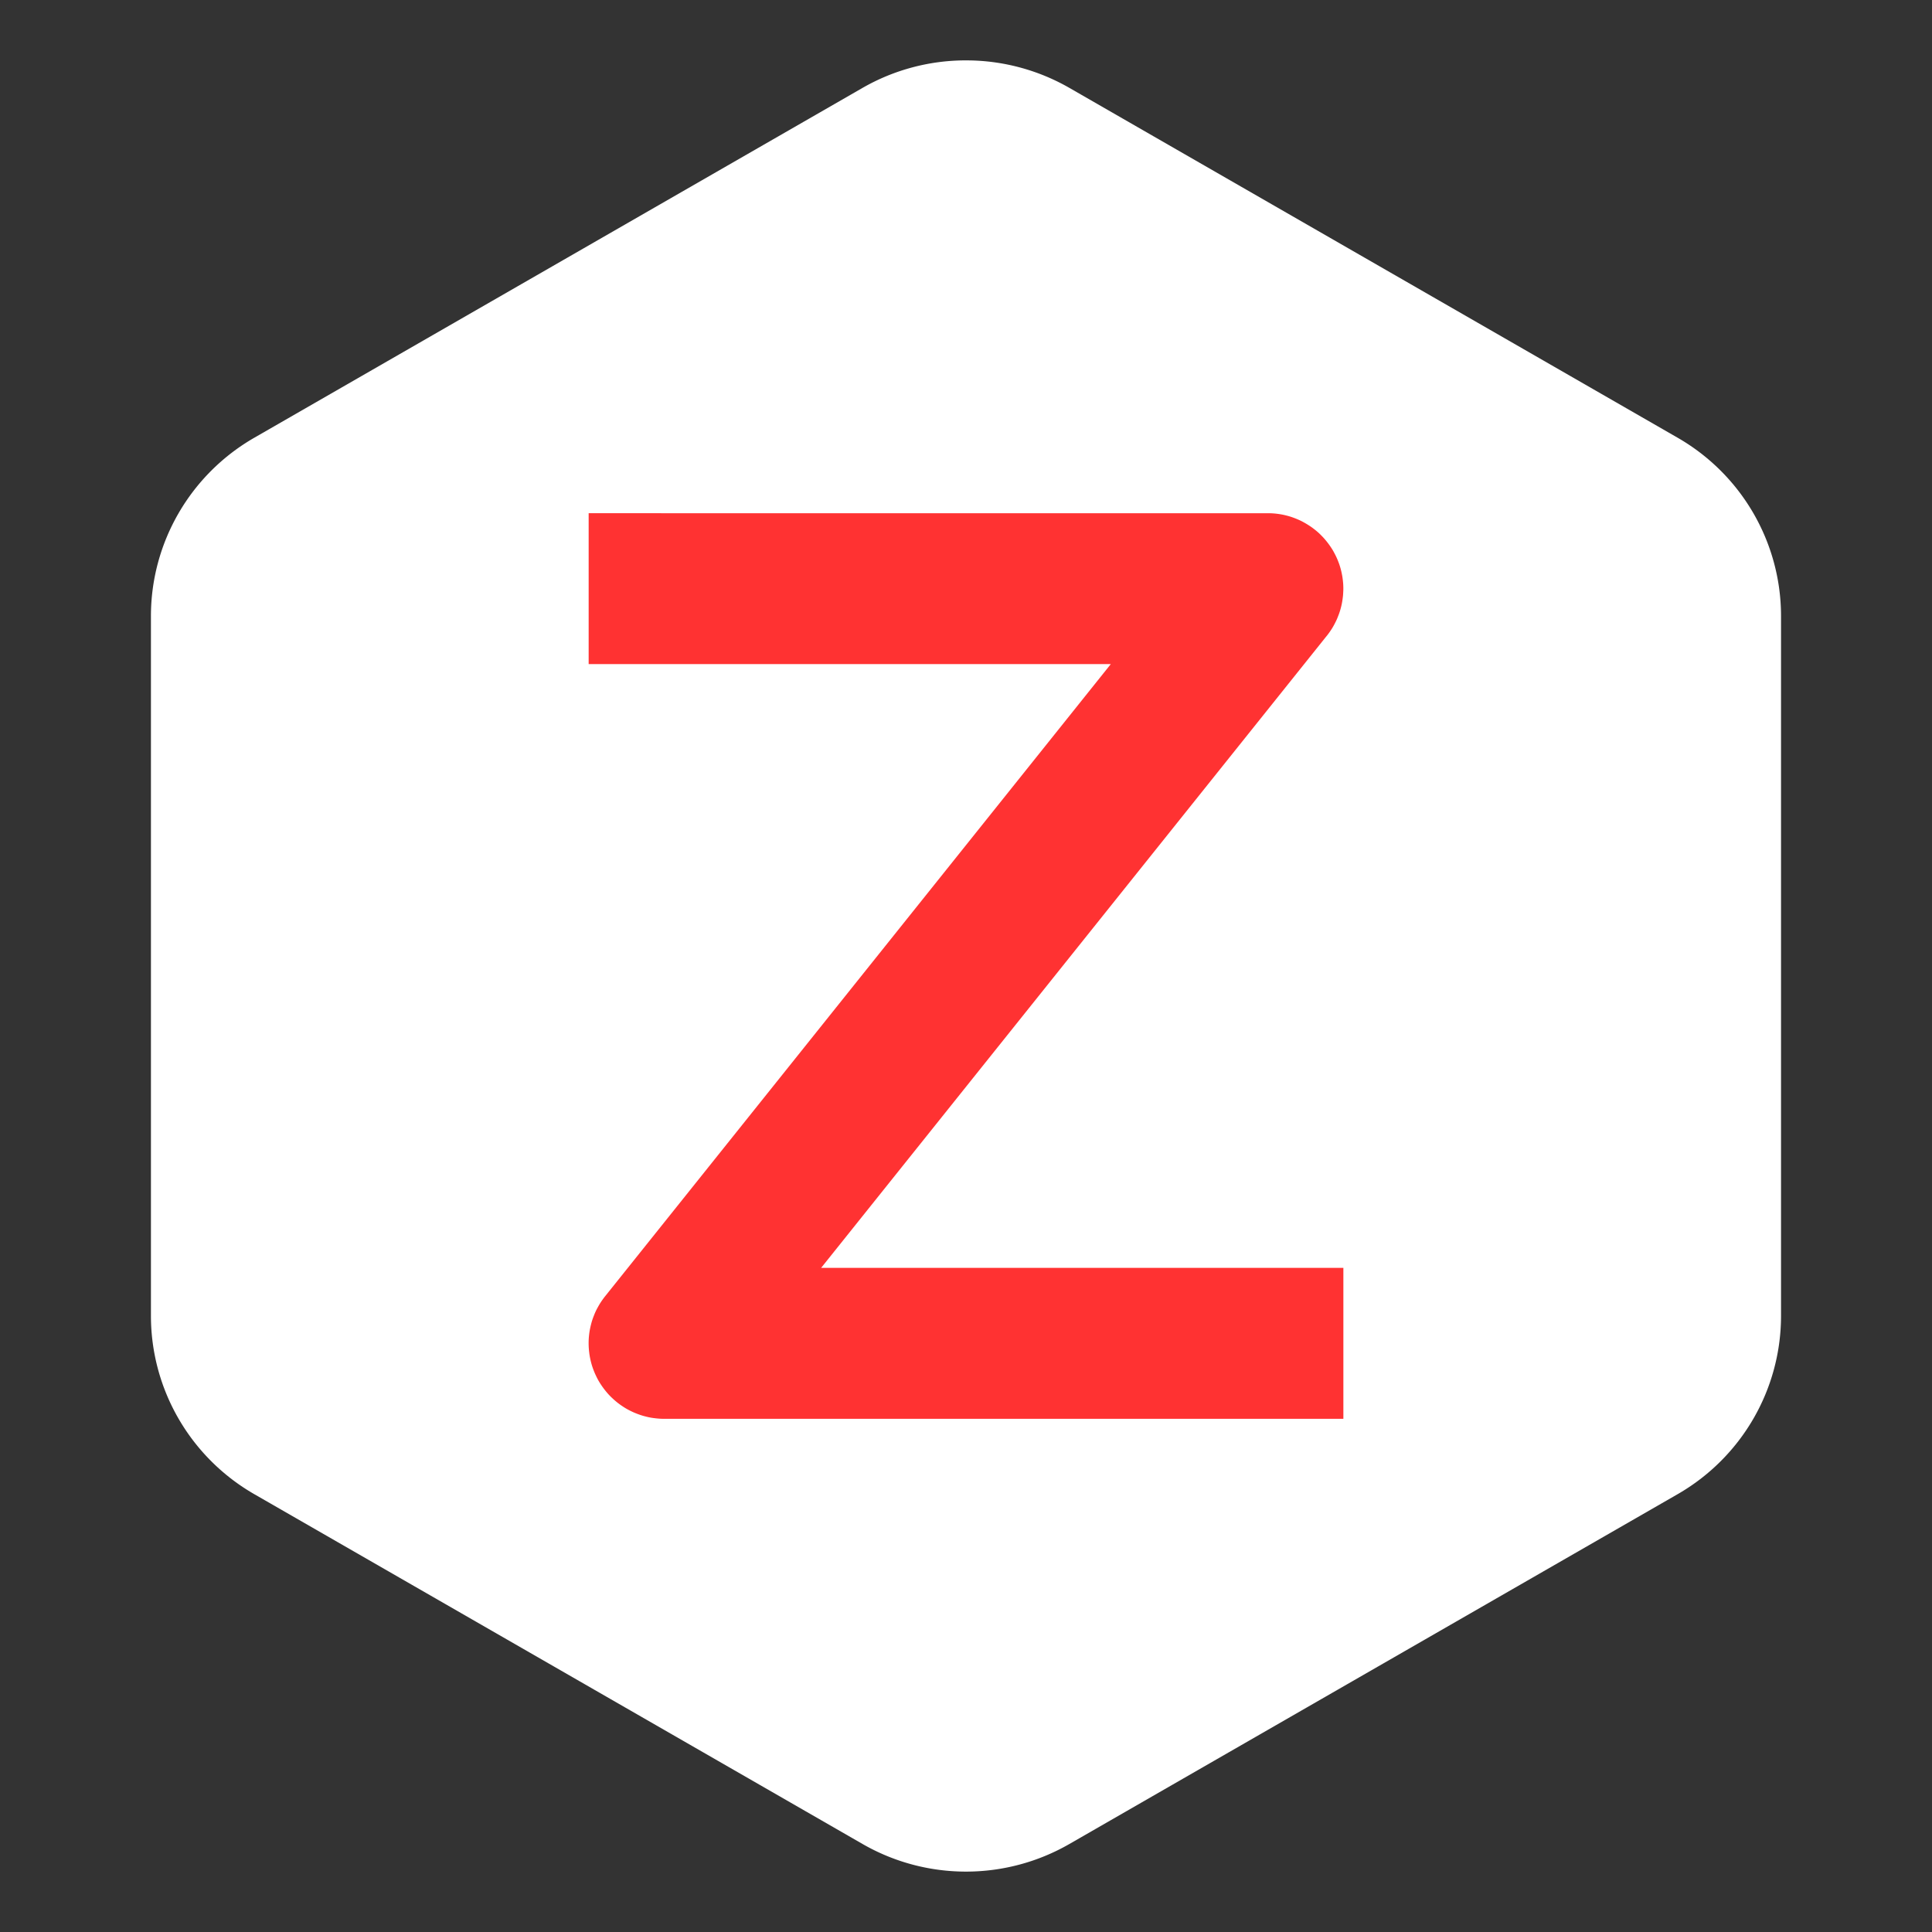 <?xml version="1.0" encoding="UTF-8" standalone="no"?>
<svg
   xmlns:dc="http://purl.org/dc/elements/1.1/"
   xmlns:cc="http://creativecommons.org/ns#"
   xmlns:rdf="http://www.w3.org/1999/02/22-rdf-syntax-ns#"
   xmlns:svg="http://www.w3.org/2000/svg"
   xmlns="http://www.w3.org/2000/svg"
   xmlns:xlink="http://www.w3.org/1999/xlink"
   xmlns:sodipodi="http://sodipodi.sourceforge.net/DTD/sodipodi-0.dtd"
   xmlns:inkscape="http://www.inkscape.org/namespaces/inkscape"
   height="64"
   width="64"
   version="1.1"
   id="svg8"
   sodipodi:docname="zotero.svg"
   inkscape:version="1.0 (4035a4fb49, 2020-05-01)">
  <rect width="100%" height="100%" fill="#333333" stroke="none"/>
  <defs
     id="defs12">
    <radialGradient
       gradientUnits="userSpaceOnUse"
       gradientTransform="matrix(0.057,0,0,0.057,103.84,56.098)"
       r="470.16"
       cy="512.01"
       cx="512.01"
       id="a-3">
      <stop
         id="stop4"
         offset="0"
         stop-color="#14c878" />
      <stop
         id="stop6"
         offset="1"
         stop-color="#149632" />
    </radialGradient>
    <linearGradient
       id="a"
       x1="-6.147"
       x2="-6.147"
       y1="-137.82"
       y2="-100.78"
       gradientTransform="matrix(2.004,0,0,2.004,43.499,271.608)"
       gradientUnits="userSpaceOnUse">
      <stop
         stop-color="#ff8214"
         offset="0"
         id="stop864" />
      <stop
         stop-color="#ff6464"
         offset="1"
         id="stop866" />
    </linearGradient>
    <clipPath
       id="SVGID_2_">
      <use
         width="100%"
         height="100%"
         xlink:href="#SVGID_1_"
         id="use869" />
    </clipPath>
    <rect
       id="SVGID_1_"
       x="247.79"
       y="352.04"
       width="99.69"
       height="99.8" />
    <linearGradient
       id="a-36"
       x1="-6.147"
       x2="-6.147"
       y1="-137.82"
       y2="-100.78"
       gradientTransform="matrix(2.004,0,0,2.004,43.499,271.608)"
       gradientUnits="userSpaceOnUse">
      <stop
         stop-color="#14dc78"
         offset="0"
         id="stop908" />
      <stop
         stop-color="#14a03c"
         offset="1"
         id="stop910" />
    </linearGradient>
    <radialGradient
       gradientUnits="userSpaceOnUse"
       gradientTransform="matrix(0.057,0,0,0.057,103.84,56.098)"
       r="470.16"
       cy="512.01"
       cx="512.01"
       id="a-3-5">
      <stop
         id="stop4-3"
         offset="0"
         stop-color="#14c878" />
      <stop
         id="stop6-5"
         offset="1"
         stop-color="#149632" />
    </radialGradient>
    <clipPath
       id="SVGID_2_-9">
      <use
         width="100%"
         height="100%"
         xlink:href="#SVGID_1_-2"
         id="use869-1" />
    </clipPath>
    <rect
       id="SVGID_1_-2"
       x="247.79"
       y="352.04"
       width="99.69"
       height="99.8" />
  </defs>
  <sodipodi:namedview
     inkscape:document-rotation="0"
     pagecolor="#ffffff"
     bordercolor="#666666"
     borderopacity="1"
     objecttolerance="10"
     gridtolerance="10"
     guidetolerance="10"
     inkscape:pageopacity="0"
     inkscape:pageshadow="2"
     inkscape:window-width="1920"
     inkscape:window-height="932"
     id="namedview10"
     showgrid="false"
     inkscape:zoom="4.5078057"
     inkscape:cx="53.800005"
     inkscape:cy="10.186372"
     inkscape:window-x="0"
     inkscape:window-y="36"
     inkscape:window-maximized="1"
     inkscape:current-layer="svg8" />
  <g
     style="image-rendering:optimizeSpeed"
     id="g19"
     fill="#5e4aa6"
     transform="translate(91.864,1.335144e-5)">
    <circle
       id="circle11"
       r="0"
       cy="-1241.6"
       cx="-1248.7" />
    <circle
       id="circle13"
       fill-rule="evenodd"
       r="0"
       cy="23.855"
       cx="-149.15" />
    <circle
       id="circle15"
       r="0"
       cy="-1241.6"
       cx="-1248.7" />
    <circle
       id="circle17"
       fill-rule="evenodd"
       r="0"
       cy="23.855"
       cx="-149.15" />
  </g>
  <circle
     cx="-1248.694"
     cy="-1241.639"
     r="0"
     fill="#5e4aa6"
     stroke-width="1"
     id="circle875" />
  <circle
     cx="-149.147"
     cy="23.855"
     r="0"
     fill="#5e4aa6"
     fill-rule="evenodd"
     stroke-width="1"
     id="ellipse877" />
  <circle
     cx="-1316.191"
     cy="-1241.639"
     r="0"
     fill="#5e4aa6"
     stroke-width="1"
     id="circle915" />
  <circle
     cx="-216.644"
     cy="23.855"
     r="0"
     fill="#5e4aa6"
     fill-rule="evenodd"
     stroke-width="1"
     id="ellipse927" />
  <g
     id="g923">
    <path
       d="m 31.975,2 a 6.849,6.822 0 0 0 -3.399,0.91 L 8.423,14.501 a 6.849,6.822 0 0 0 -3.423,5.91 v 23.18 a 6.849,6.822 0 0 0 3.423,5.905 L 28.576,61.086 a 6.849,6.822 0 0 0 6.847,0 l 20.152,-11.59 a 6.849,6.822 0 0 0 3.424,-5.905 V 20.41 A 6.849,6.822 0 0 0 55.575,14.501 L 35.424,2.911 a 6.849,6.822 0 0 0 -3.261,-0.909 6.849,6.822 0 0 0 -0.188,-0.001 z"
       style="fill:#ffffff;fill-opacity:1;stroke-width:1.5"
       id="path827" />
    <g
       style="image-rendering:optimizeSpeed"
       id="g19-3"
       fill="#5e4aa6"
       transform="translate(91.864,1.335144e-5)">
      <circle
         id="circle11-6"
         r="0"
         cy="-1241.6"
         cx="-1248.7" />
      <circle
         id="circle13-0"
         fill-rule="evenodd"
         r="0"
         cy="23.855"
         cx="-149.15" />
      <circle
         id="circle15-6"
         r="0"
         cy="-1241.6"
         cx="-1248.7" />
      <circle
         id="circle17-2"
         fill-rule="evenodd"
         r="0"
         cy="23.855"
         cx="-149.15" />
    </g>
    <circle
       cx="-1248.694"
       cy="-1241.639"
       r="0"
       fill="#5e4aa6"
       stroke-width="1"
       id="circle875-6" />
    <circle
       cx="-149.147"
       cy="23.855"
       r="0"
       fill="#5e4aa6"
       fill-rule="evenodd"
       stroke-width="1"
       id="ellipse877-1" />
    <circle
       cx="-1316.191"
       cy="-1241.639"
       r="0"
       fill="#5e4aa6"
       stroke-width="1"
       id="circle915-8" />
    <circle
       cx="-216.644"
       cy="23.855"
       r="0"
       fill="#5e4aa6"
       fill-rule="evenodd"
       stroke-width="1"
       id="ellipse927-7" />
    <path
       inkscape:connector-curvature="0"
       id="path849"
       d=""
       style="fill:#000000;stroke-width:1.333" />
    <path
       inkscape:connector-curvature="0"
       id="path847"
       d=""
       style="fill:#000000;stroke-width:1.333" />
    <path
       inkscape:connector-curvature="0"
       id="path849-3"
       d=""
       style="fill:#000000;stroke-width:1.333" />
    <path
       inkscape:connector-curvature="0"
       id="path847-6"
       d=""
       style="fill:#000000;stroke-width:1.333" />
    <path
       d="m 19.5,17 v 4.999 h 2.5 14.797 L 20.048,42.937 a 2.5,2.5 0 0 0 -0.014,0.017 2.5,2.5 0 0 0 -0.062,0.083 2.5,2.5 0 0 0 -0.059,0.085 2.5,2.5 0 0 0 -0.056,0.088 2.5,2.5 0 0 0 -0.051,0.09 2.5,2.5 0 0 0 -0.049,0.091 2.5,2.5 0 0 0 -0.044,0.094 2.5,2.5 0 0 0 -0.039,0.096 2.5,2.5 0 0 0 -0.037,0.097 2.5,2.5 0 0 0 -0.032,0.098 2.5,2.5 0 0 0 -0.027,0.1 2.5,2.5 0 0 0 -0.024,0.101 2.5,2.5 0 0 0 -0.02,0.102 2.5,2.5 0 0 0 -0.015,0.102 2.5,2.5 0 0 0 -0.011,0.103 2.5,2.5 0 0 0 -0.007,0.104 2.5,2.5 0 0 0 -0.002,0.103 2.5,2.5 0 0 0 0.002,0.103 2.5,2.5 0 0 0 0.006,0.103 2.5,2.5 0 0 0 0.011,0.103 2.5,2.5 0 0 0 0.014,0.103 2.5,2.5 0 0 0 0.019,0.102 2.5,2.5 0 0 0 0.023,0.101 2.5,2.5 0 0 0 0.027,0.1 2.5,2.5 0 0 0 0.032,0.1 2.5,2.5 0 0 0 0.036,0.097 2.5,2.5 0 0 0 0.039,0.095 2.5,2.5 0 0 0 0.044,0.095 2.5,2.5 0 0 0 0.046,0.092 2.5,2.5 0 0 0 0.051,0.09 2.5,2.5 0 0 0 0.056,0.088 2.5,2.5 0 0 0 0.058,0.085 2.5,2.5 0 0 0 0.062,0.083 2.5,2.5 0 0 0 0.065,0.081 2.5,2.5 0 0 0 0.068,0.078 2.5,2.5 0 0 0 0.072,0.075 2.5,2.5 0 0 0 0.075,0.071 2.5,2.5 0 0 0 0.077,0.069 2.5,2.5 0 0 0 0.081,0.066 2.5,2.5 0 0 0 0.083,0.062 2.5,2.5 0 0 0 0.085,0.058 2.5,2.5 0 0 0 0.088,0.056 2.5,2.5 0 0 0 0.09,0.051 2.5,2.5 0 0 0 0.092,0.047 2.5,2.5 0 0 0 0.094,0.044 2.5,2.5 0 0 0 0.096,0.039 2.5,2.5 0 0 0 0.097,0.036 2.5,2.5 0 0 0 0.098,0.032 2.5,2.5 0 0 0 0.1,0.027 2.5,2.5 0 0 0 0.101,0.024 2.5,2.5 0 0 0 0.102,0.019 2.5,2.5 0 0 0 0.103,0.014 2.5,2.5 0 0 0 0.103,0.011 2.5,2.5 0 0 0 0.103,0.007 2.5,2.5 0 0 0 0.103,0.002 h 20 2.5 V 42 H 42.001 27.201 L 43.951,21.063 a 2.5,2.5 0 0 0 0.013,-0.015 2.5,2.5 0 0 0 0.062,-0.083 2.5,2.5 0 0 0 0.059,-0.085 2.5,2.5 0 0 0 0.056,-0.088 2.5,2.5 0 0 0 0.051,-0.09 2.5,2.5 0 0 0 0.047,-0.091 2.5,2.5 0 0 0 0.045,-0.094 2.5,2.5 0 0 0 0.039,-0.096 2.5,2.5 0 0 0 0.037,-0.097 2.5,2.5 0 0 0 0.032,-0.098 2.5,2.5 0 0 0 0.028,-0.1 2.5,2.5 0 0 0 0.024,-0.101 2.5,2.5 0 0 0 0.019,-0.102 2.5,2.5 0 0 0 0.015,-0.102 2.5,2.5 0 0 0 0.012,-0.103 2.5,2.5 0 0 0 0.006,-0.103 2.5,2.5 0 0 0 0.004,-0.103 2.5,2.5 0 0 0 -0.002,-0.104 2.5,2.5 0 0 0 -0.006,-0.103 2.5,2.5 0 0 0 -0.011,-0.103 2.5,2.5 0 0 0 -0.014,-0.102 2.5,2.5 0 0 0 -0.019,-0.102 2.5,2.5 0 0 0 -0.023,-0.102 2.5,2.5 0 0 0 -0.027,-0.1 2.5,2.5 0 0 0 -0.031,-0.098 2.5,2.5 0 0 0 -0.036,-0.097 2.5,2.5 0 0 0 -0.039,-0.096 2.5,2.5 0 0 0 -0.044,-0.095 2.5,2.5 0 0 0 -0.047,-0.091 2.5,2.5 0 0 0 -0.05,-0.091 2.5,2.5 0 0 0 -0.056,-0.088 2.5,2.5 0 0 0 -0.058,-0.085 2.5,2.5 0 0 0 -0.062,-0.083 2.5,2.5 0 0 0 -0.065,-0.081 2.5,2.5 0 0 0 -0.068,-0.078 2.5,2.5 0 0 0 -0.072,-0.075 2.5,2.5 0 0 0 -0.073,-0.072 2.5,2.5 0 0 0 -0.078,-0.069 2.5,2.5 0 0 0 -0.081,-0.065 2.5,2.5 0 0 0 -0.082,-0.062 2.5,2.5 0 0 0 -0.087,-0.059 2.5,2.5 0 0 0 -0.088,-0.055 2.5,2.5 0 0 0 -0.089,-0.051 2.5,2.5 0 0 0 -0.092,-0.049 2.5,2.5 0 0 0 -0.094,-0.043 2.5,2.5 0 0 0 -0.096,-0.04 2.5,2.5 0 0 0 -0.097,-0.036 2.5,2.5 0 0 0 -0.098,-0.032 2.5,2.5 0 0 0 -0.1,-0.027 2.5,2.5 0 0 0 -0.101,-0.024 2.5,2.5 0 0 0 -0.102,-0.019 2.5,2.5 0 0 0 -0.103,-0.015 2.5,2.5 0 0 0 -0.103,-0.011 2.5,2.5 0 0 0 -0.103,-0.006 2.5,2.5 0 0 0 -0.103,-0.002 H 22 Z"
       style="fill:#ff3232;fill-opacity:1;stroke-width:1.214;stroke-linecap:round"
       id="rect969" />
  </g>
</svg>
